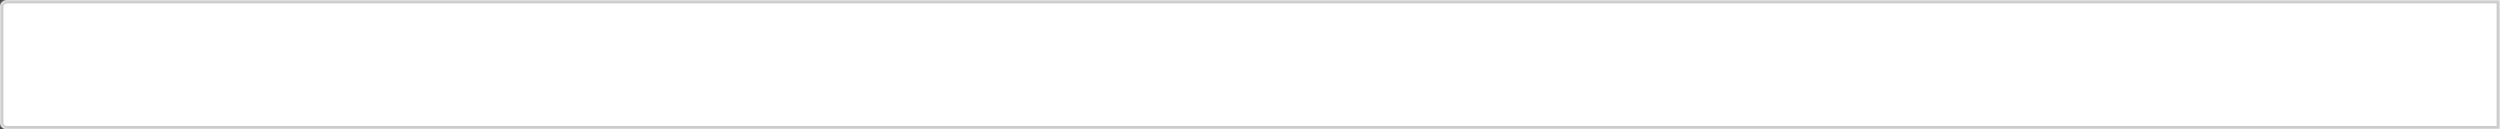 ﻿<?xml version="1.0" encoding="utf-8"?>
<svg version="1.1" xmlns:xlink="http://www.w3.org/1999/xlink" width="734px" height="38px" xmlns="http://www.w3.org/2000/svg">
  <rect width="100%" height="100%" fill="#333333" stroke="none"/>
  <defs>
    <mask fill="white" id="clip287">
      <path d="M 0 36  L 0 2  C 0 0.88  0.979 0  2.224 0  L 127.676 0  L 734 0  L 734 38  L 2.224 38  C 0.979 38  0 37.12  0 36  Z " fill-rule="evenodd" />
    </mask>
  </defs>
  <g transform="matrix(1 0 0 1 -382 -135 )">
    <path d="M 0 36  L 0 2  C 0 0.88  0.979 0  2.224 0  L 127.676 0  L 734 0  L 734 38  L 2.224 38  C 0.979 38  0 37.12  0 36  Z " fill-rule="nonzero" fill="#ffffff" stroke="none" transform="matrix(1 0 0 1 382 135 )" />
    <path d="M 0 36  L 0 2  C 0 0.88  0.979 0  2.224 0  L 127.676 0  L 734 0  L 734 38  L 2.224 38  C 0.979 38  0 37.12  0 36  Z " stroke-width="2" stroke="#cccccc" fill="none" transform="matrix(1 0 0 1 382 135 )" mask="url(#clip287)" />
  </g>
</svg>